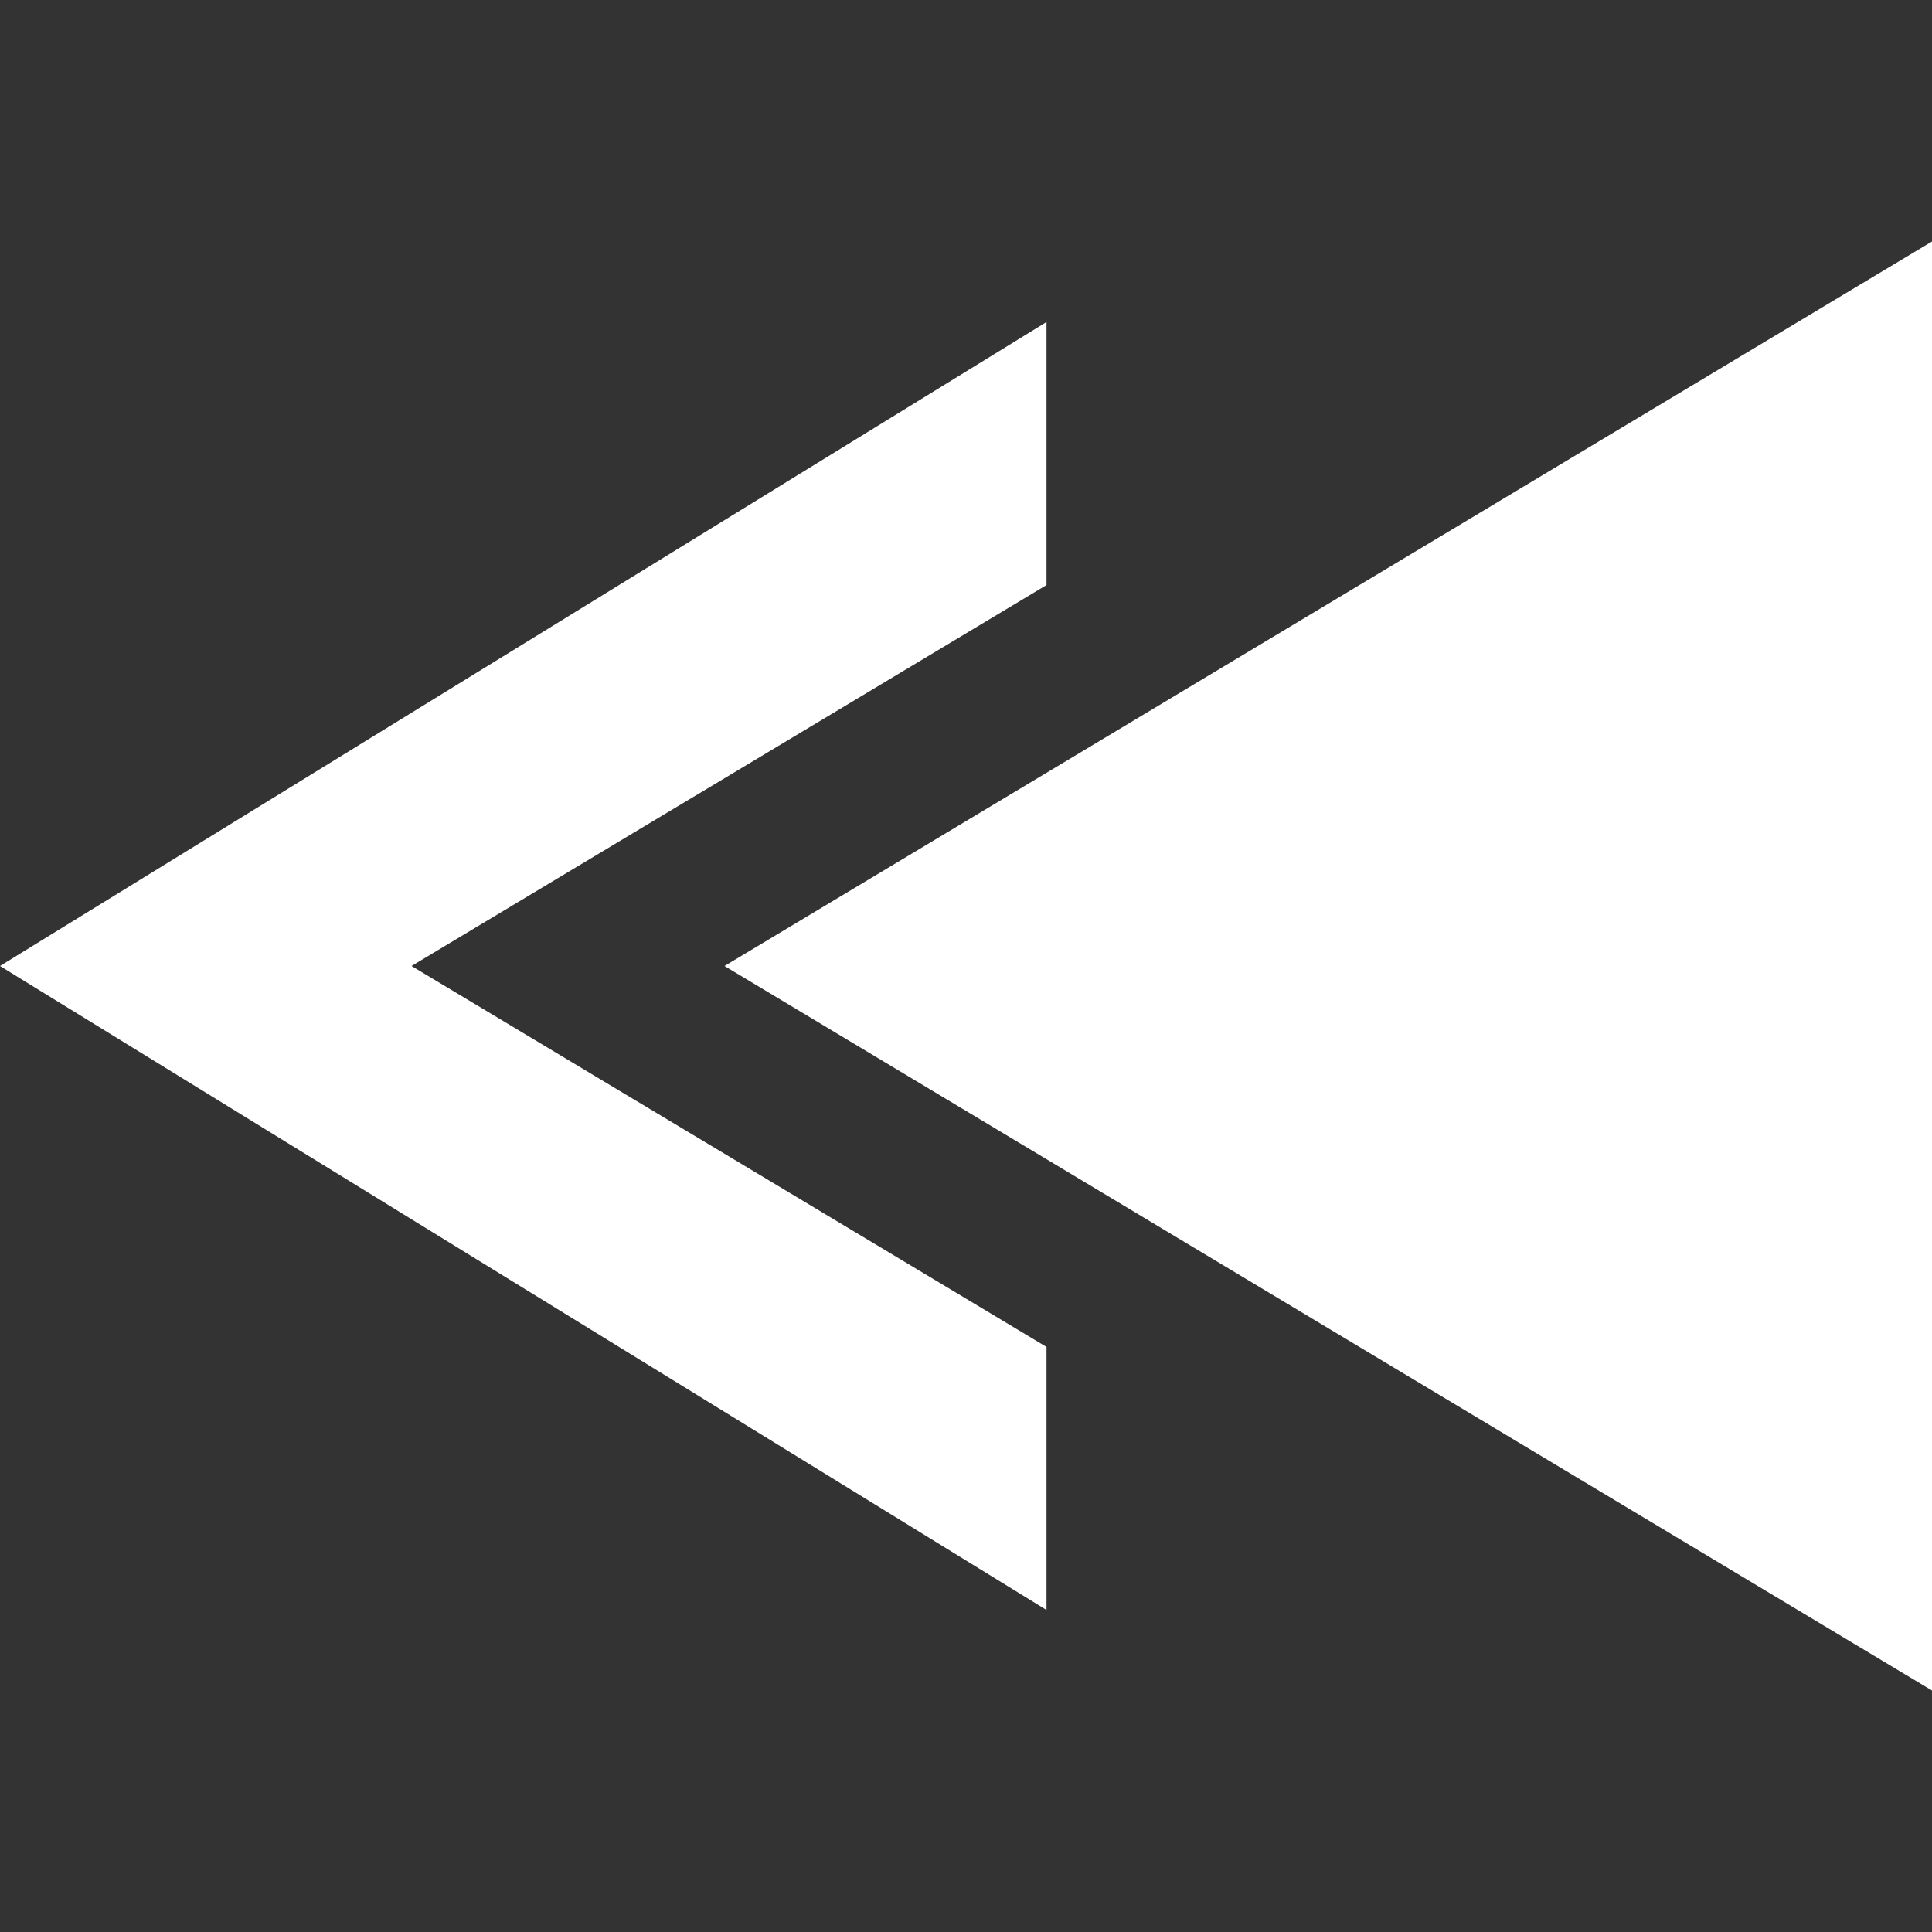 <svg xmlns="http://www.w3.org/2000/svg" width="24" height="24" viewBox="0 0 24 24"><rect x="0" y="0" width="24" height="24" fill="#333333" stroke="none"/><path fill="#fff" d="M9 12l15-9v18l-15-9zm-9 0l13 8v-3.268l-7.888-4.732 7.888-4.732v-3.268l-13 8z"/></svg>